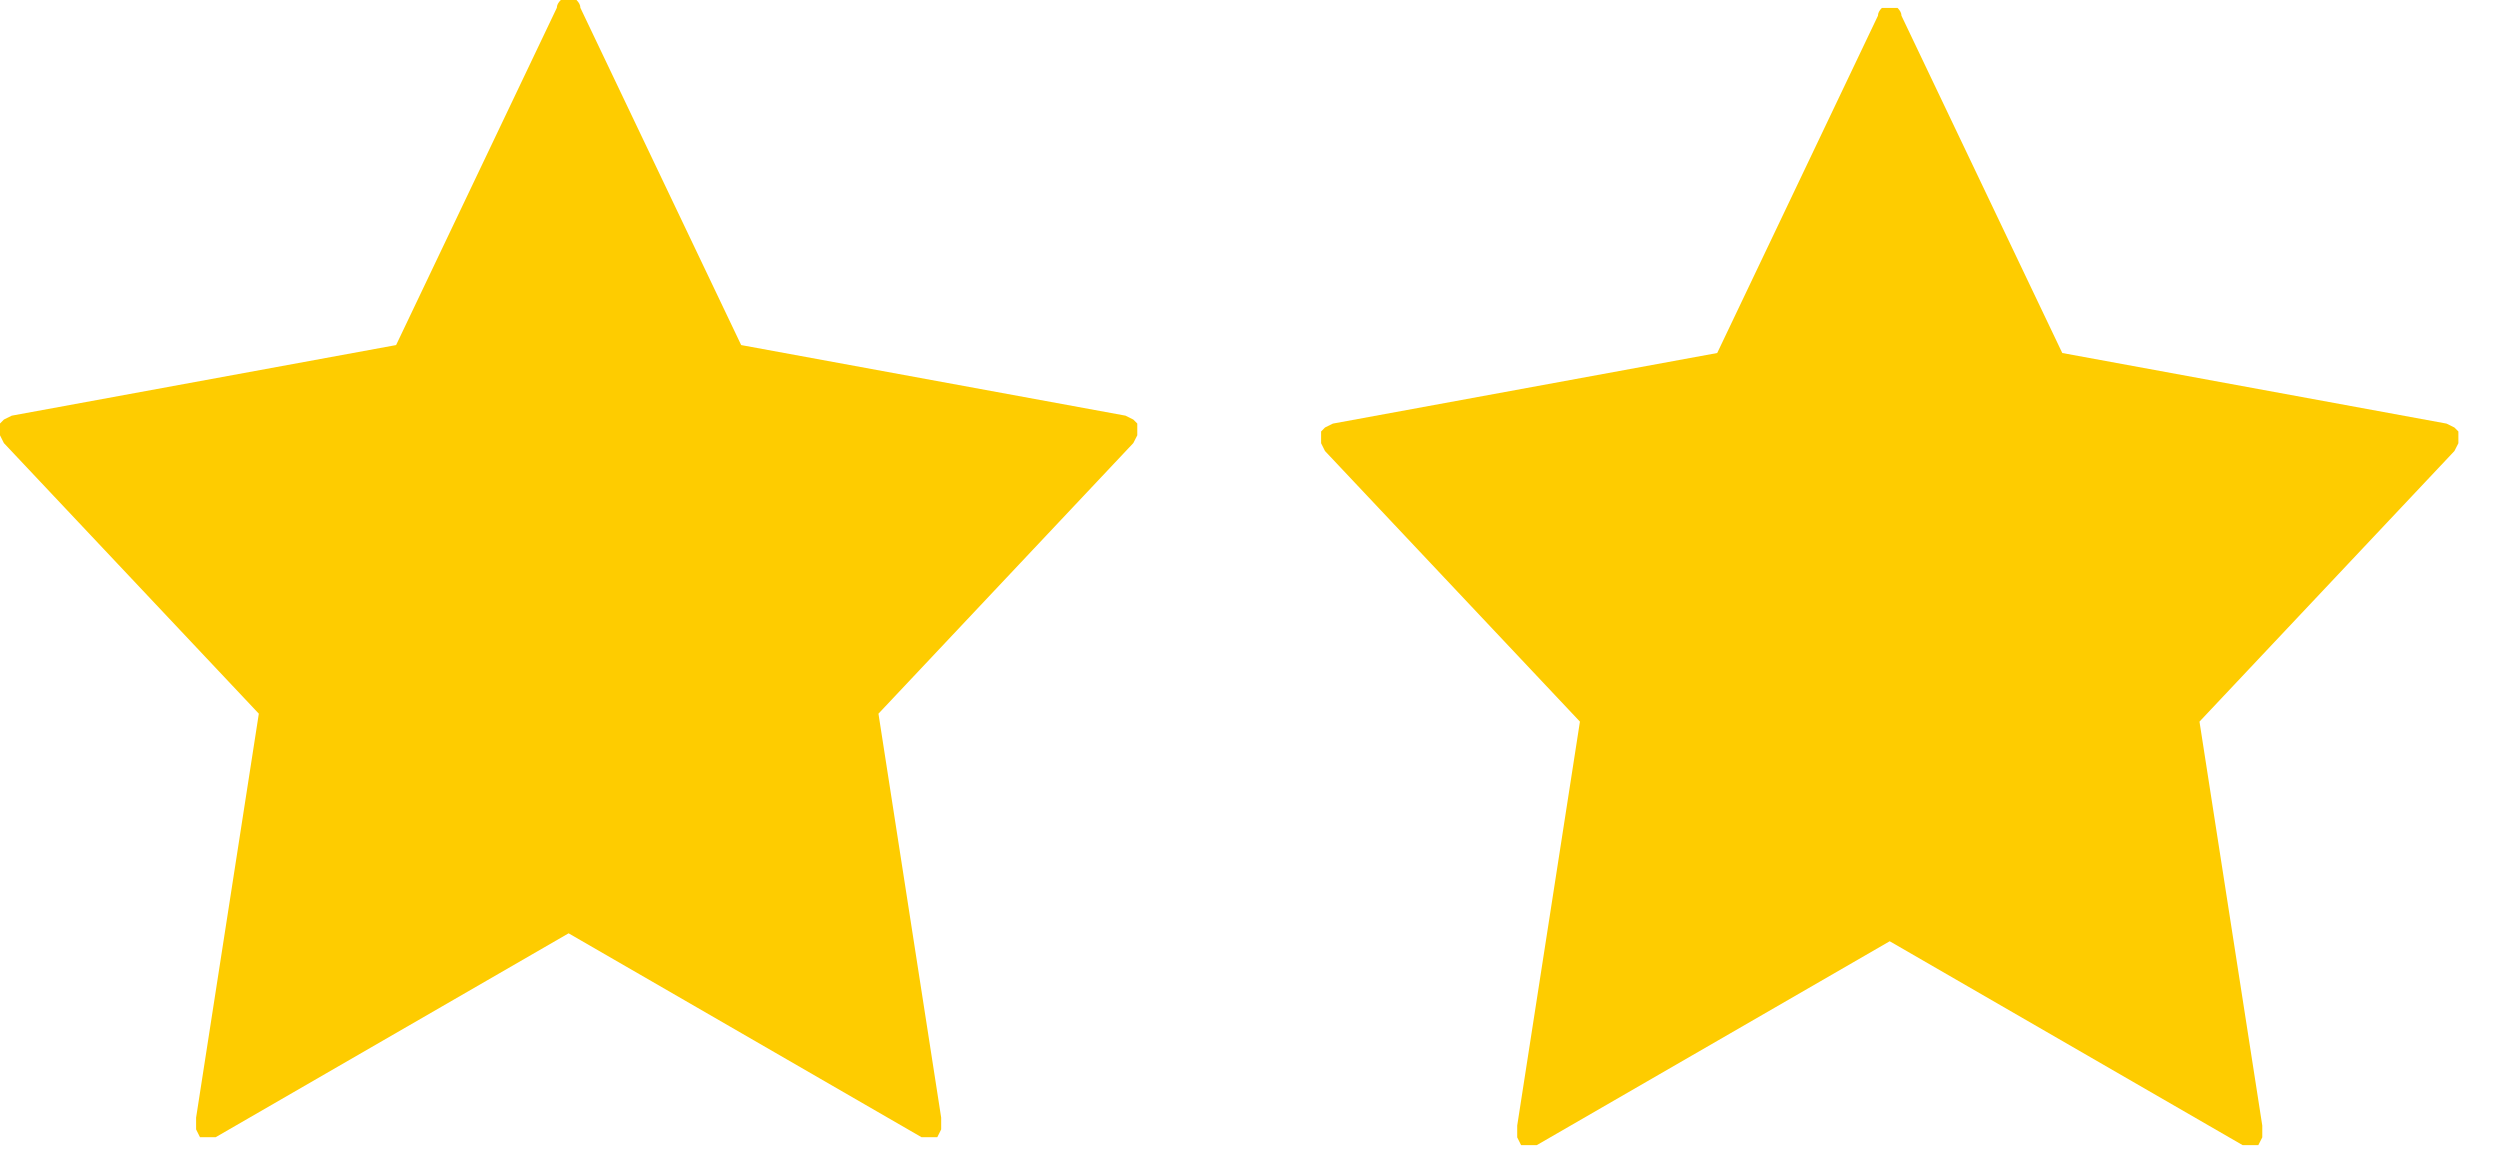 <svg width="34" height="16" viewBox="0 0 34 16" fill="none" xmlns="http://www.w3.org/2000/svg">
<path d="M12.533 15.466L7.733 12.693L2.933 15.466H2.827H2.72L2.667 15.36V15.2L3.52 9.706L0.053 6.026L0 5.92V5.76L0.053 5.706L0.16 5.653L5.387 4.693L7.573 0.106C7.573 0.071 7.591 0.035 7.627 -0H7.733H7.84C7.876 0.035 7.893 0.071 7.893 0.106L10.08 4.693L15.307 5.653L15.413 5.706L15.467 5.76C15.467 5.831 15.467 5.884 15.467 5.92L15.413 6.026L11.947 9.706L12.8 15.2C12.8 15.271 12.8 15.324 12.8 15.36L12.747 15.466H12.693H12.533Z" fill="#FECC00"/>
<path d="M30.5 15.574L25.7 12.801L20.9 15.574H20.794H20.687L20.634 15.468V15.308L21.487 9.814L18.02 6.134L17.967 6.028V5.868L18.02 5.814L18.127 5.761L23.354 4.801L25.54 0.214C25.54 0.179 25.558 0.143 25.593 0.108H25.7H25.807C25.842 0.143 25.86 0.179 25.86 0.214L28.047 4.801L33.273 5.761L33.38 5.814L33.434 5.868C33.434 5.939 33.434 5.992 33.434 6.028L33.38 6.134L29.913 9.814L30.767 15.308C30.767 15.379 30.767 15.432 30.767 15.468L30.713 15.574H30.66H30.5Z" fill="#FECC00"/>
</svg>
